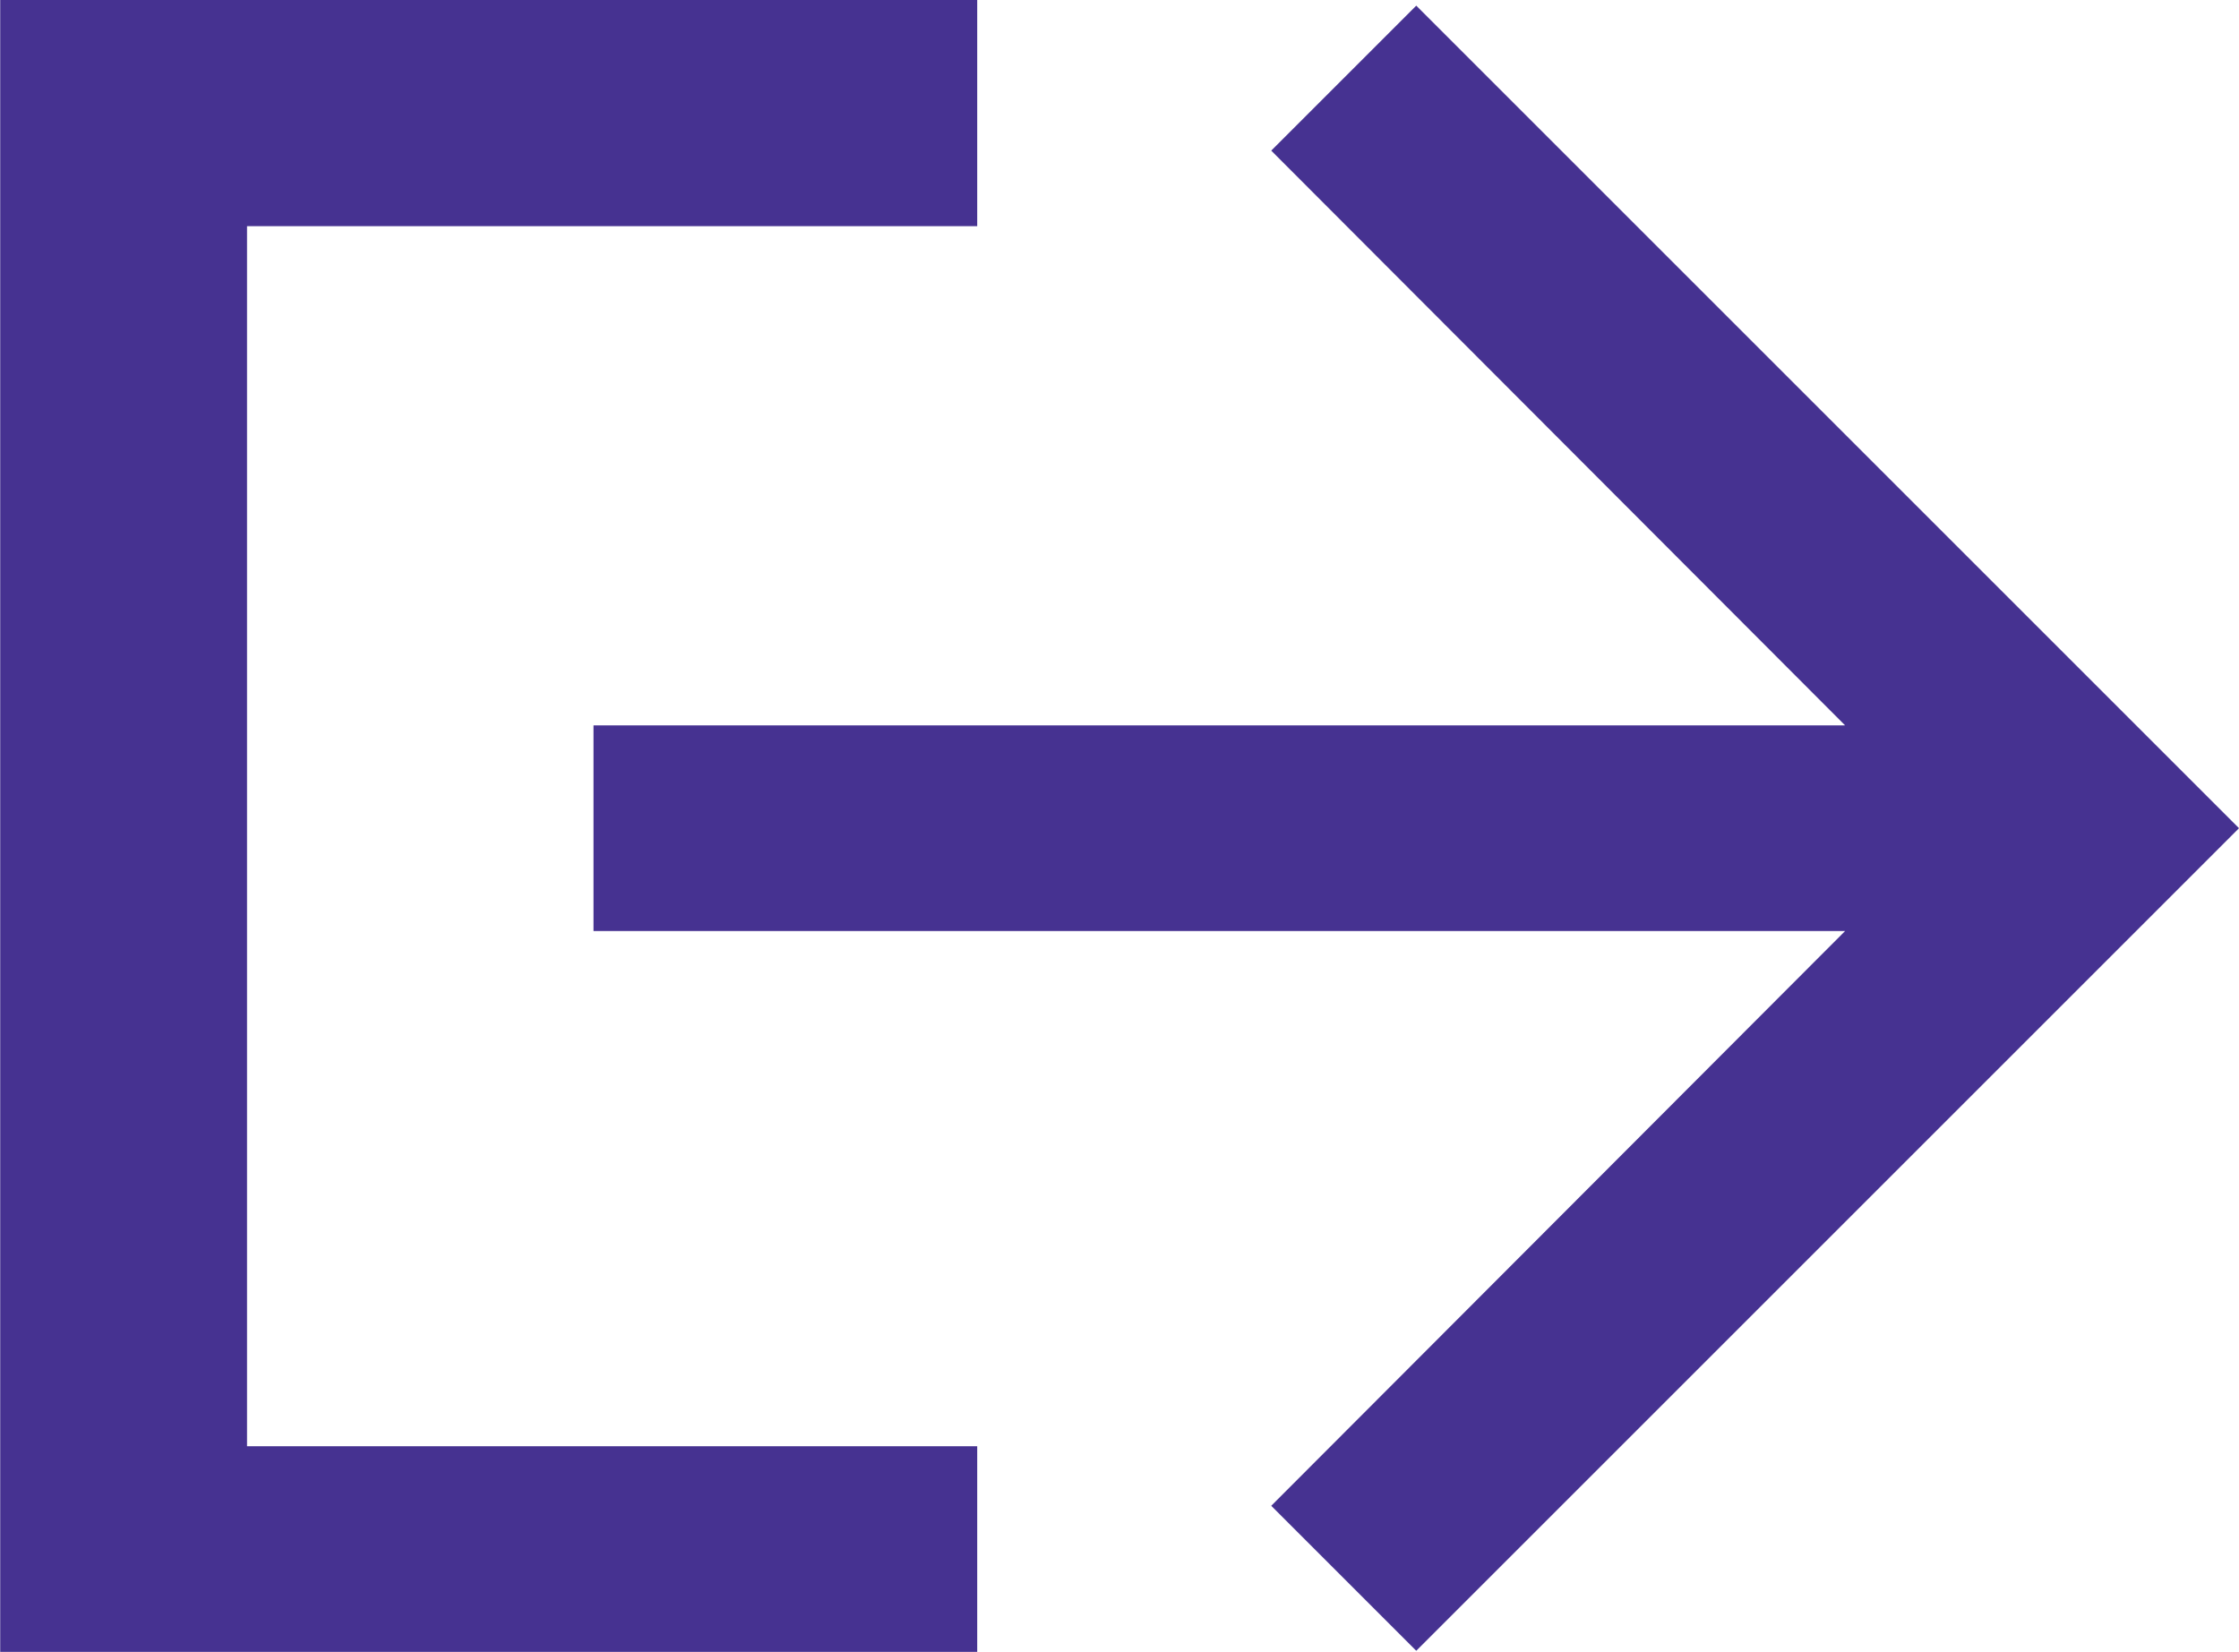 <svg xmlns="http://www.w3.org/2000/svg" width="21.771" height="16.067" viewBox="0 0 21.771 16.067"><defs><style>.a{fill:#463291;}</style></defs><g transform="translate(-869.229 -314.945)"><path class="a" d="M12,4,10.59,5.41,16.17,11H4v2H16.17l-5.58,5.59L12,20l8-8Z" transform="translate(871 311)"/><path class="a" d="M3109.731,314.945v2.2h-7.1v11.866h7.1v2h-9.5V314.945" transform="translate(-2231)"/></g></svg>